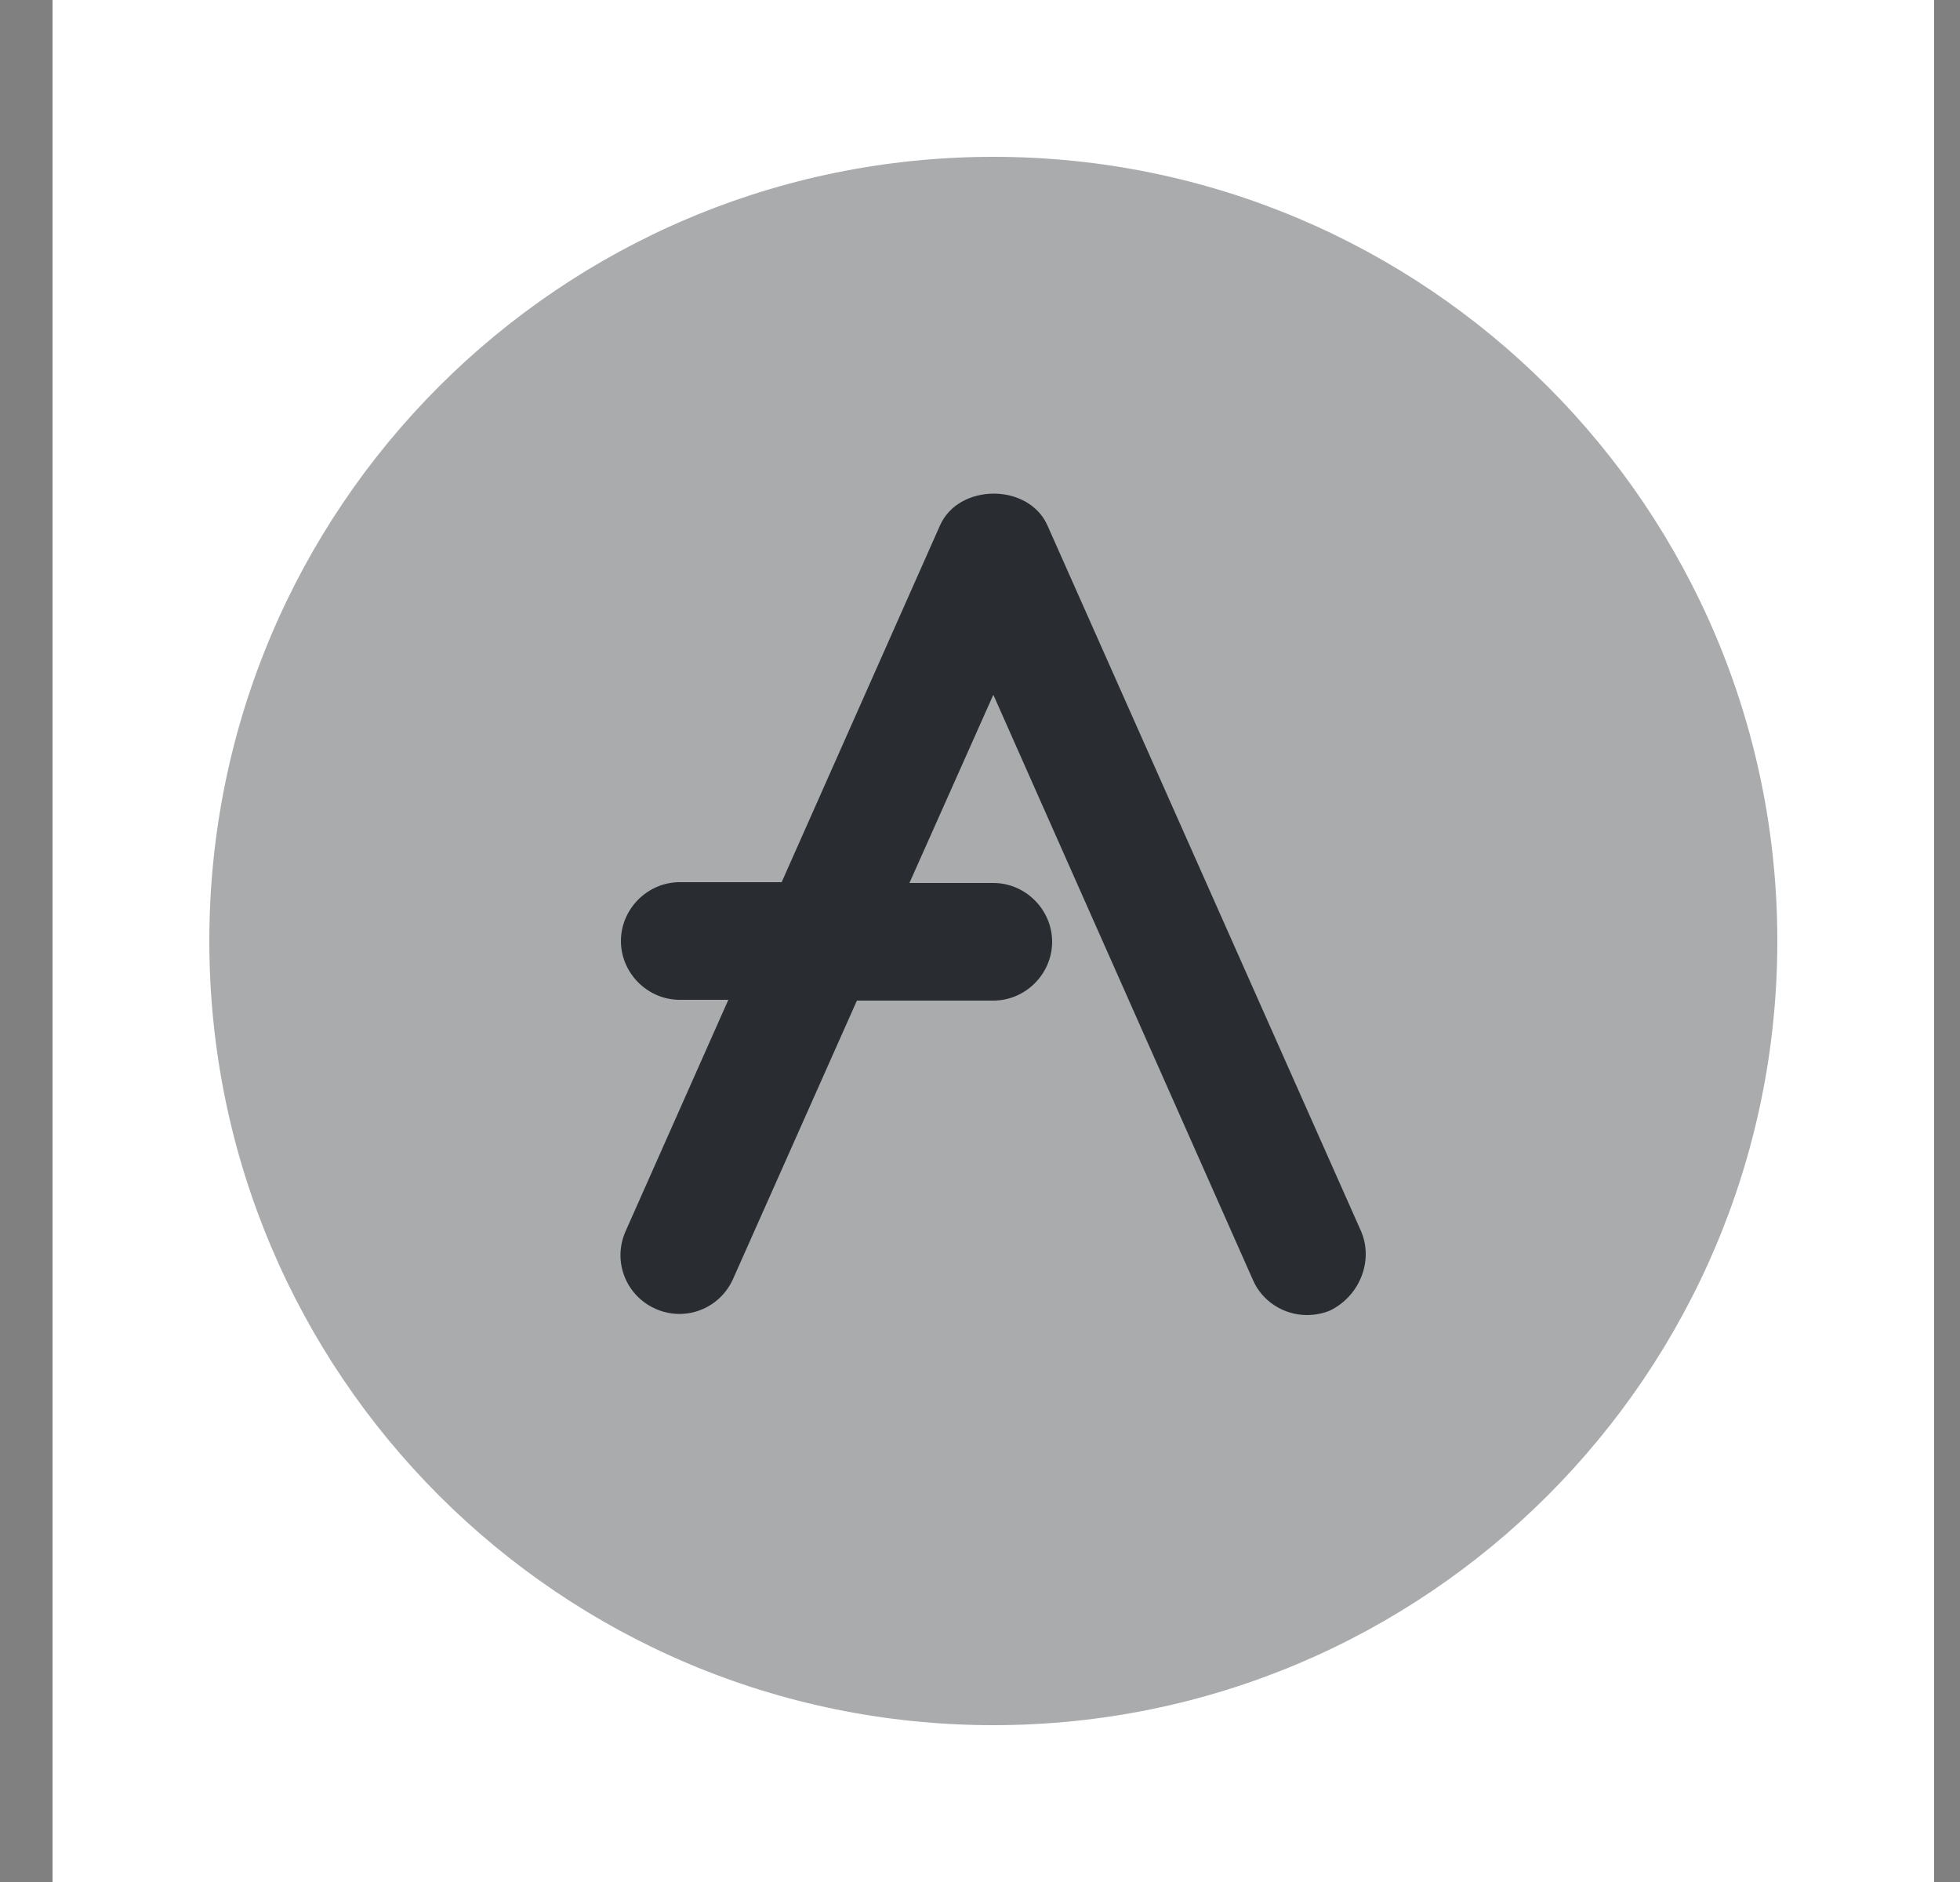 <svg width="25" height="24" viewBox="0 0 25 24" fill="none" xmlns="http://www.w3.org/2000/svg">
<rect x="0" y="0" width="25" height="24" fill="#808080" stroke="none"/>
<path d="M24.67 0H0.67V24H24.67V0Z" fill="white"/>
<path opacity="0.4" d="M12.67 22C18.193 22 22.67 17.523 22.67 12C22.67 6.477 18.193 2 12.67 2C7.147 2 2.67 6.477 2.67 12C2.67 17.523 7.147 22 12.67 22Z" fill="#292D32"/>
<path d="M17.36 15.7L13.36 6.7C13.12 6.16 12.23 6.16 11.99 6.7L9.97 11.25H8.67C8.26 11.25 7.92 11.59 7.92 12C7.92 12.41 8.26 12.75 8.67 12.75H9.29L7.98 15.7C7.81 16.08 7.98 16.52 8.36 16.69C8.74 16.86 9.18 16.69 9.35 16.31L10.93 12.76H12.67C13.08 12.76 13.42 12.42 13.42 12.01C13.42 11.6 13.08 11.26 12.67 11.26H11.6L12.67 8.86L15.98 16.32C16.1 16.6 16.38 16.77 16.67 16.77C16.77 16.77 16.88 16.75 16.97 16.71C17.35 16.52 17.52 16.07 17.36 15.7Z" fill="#292D32"/>
</svg>
